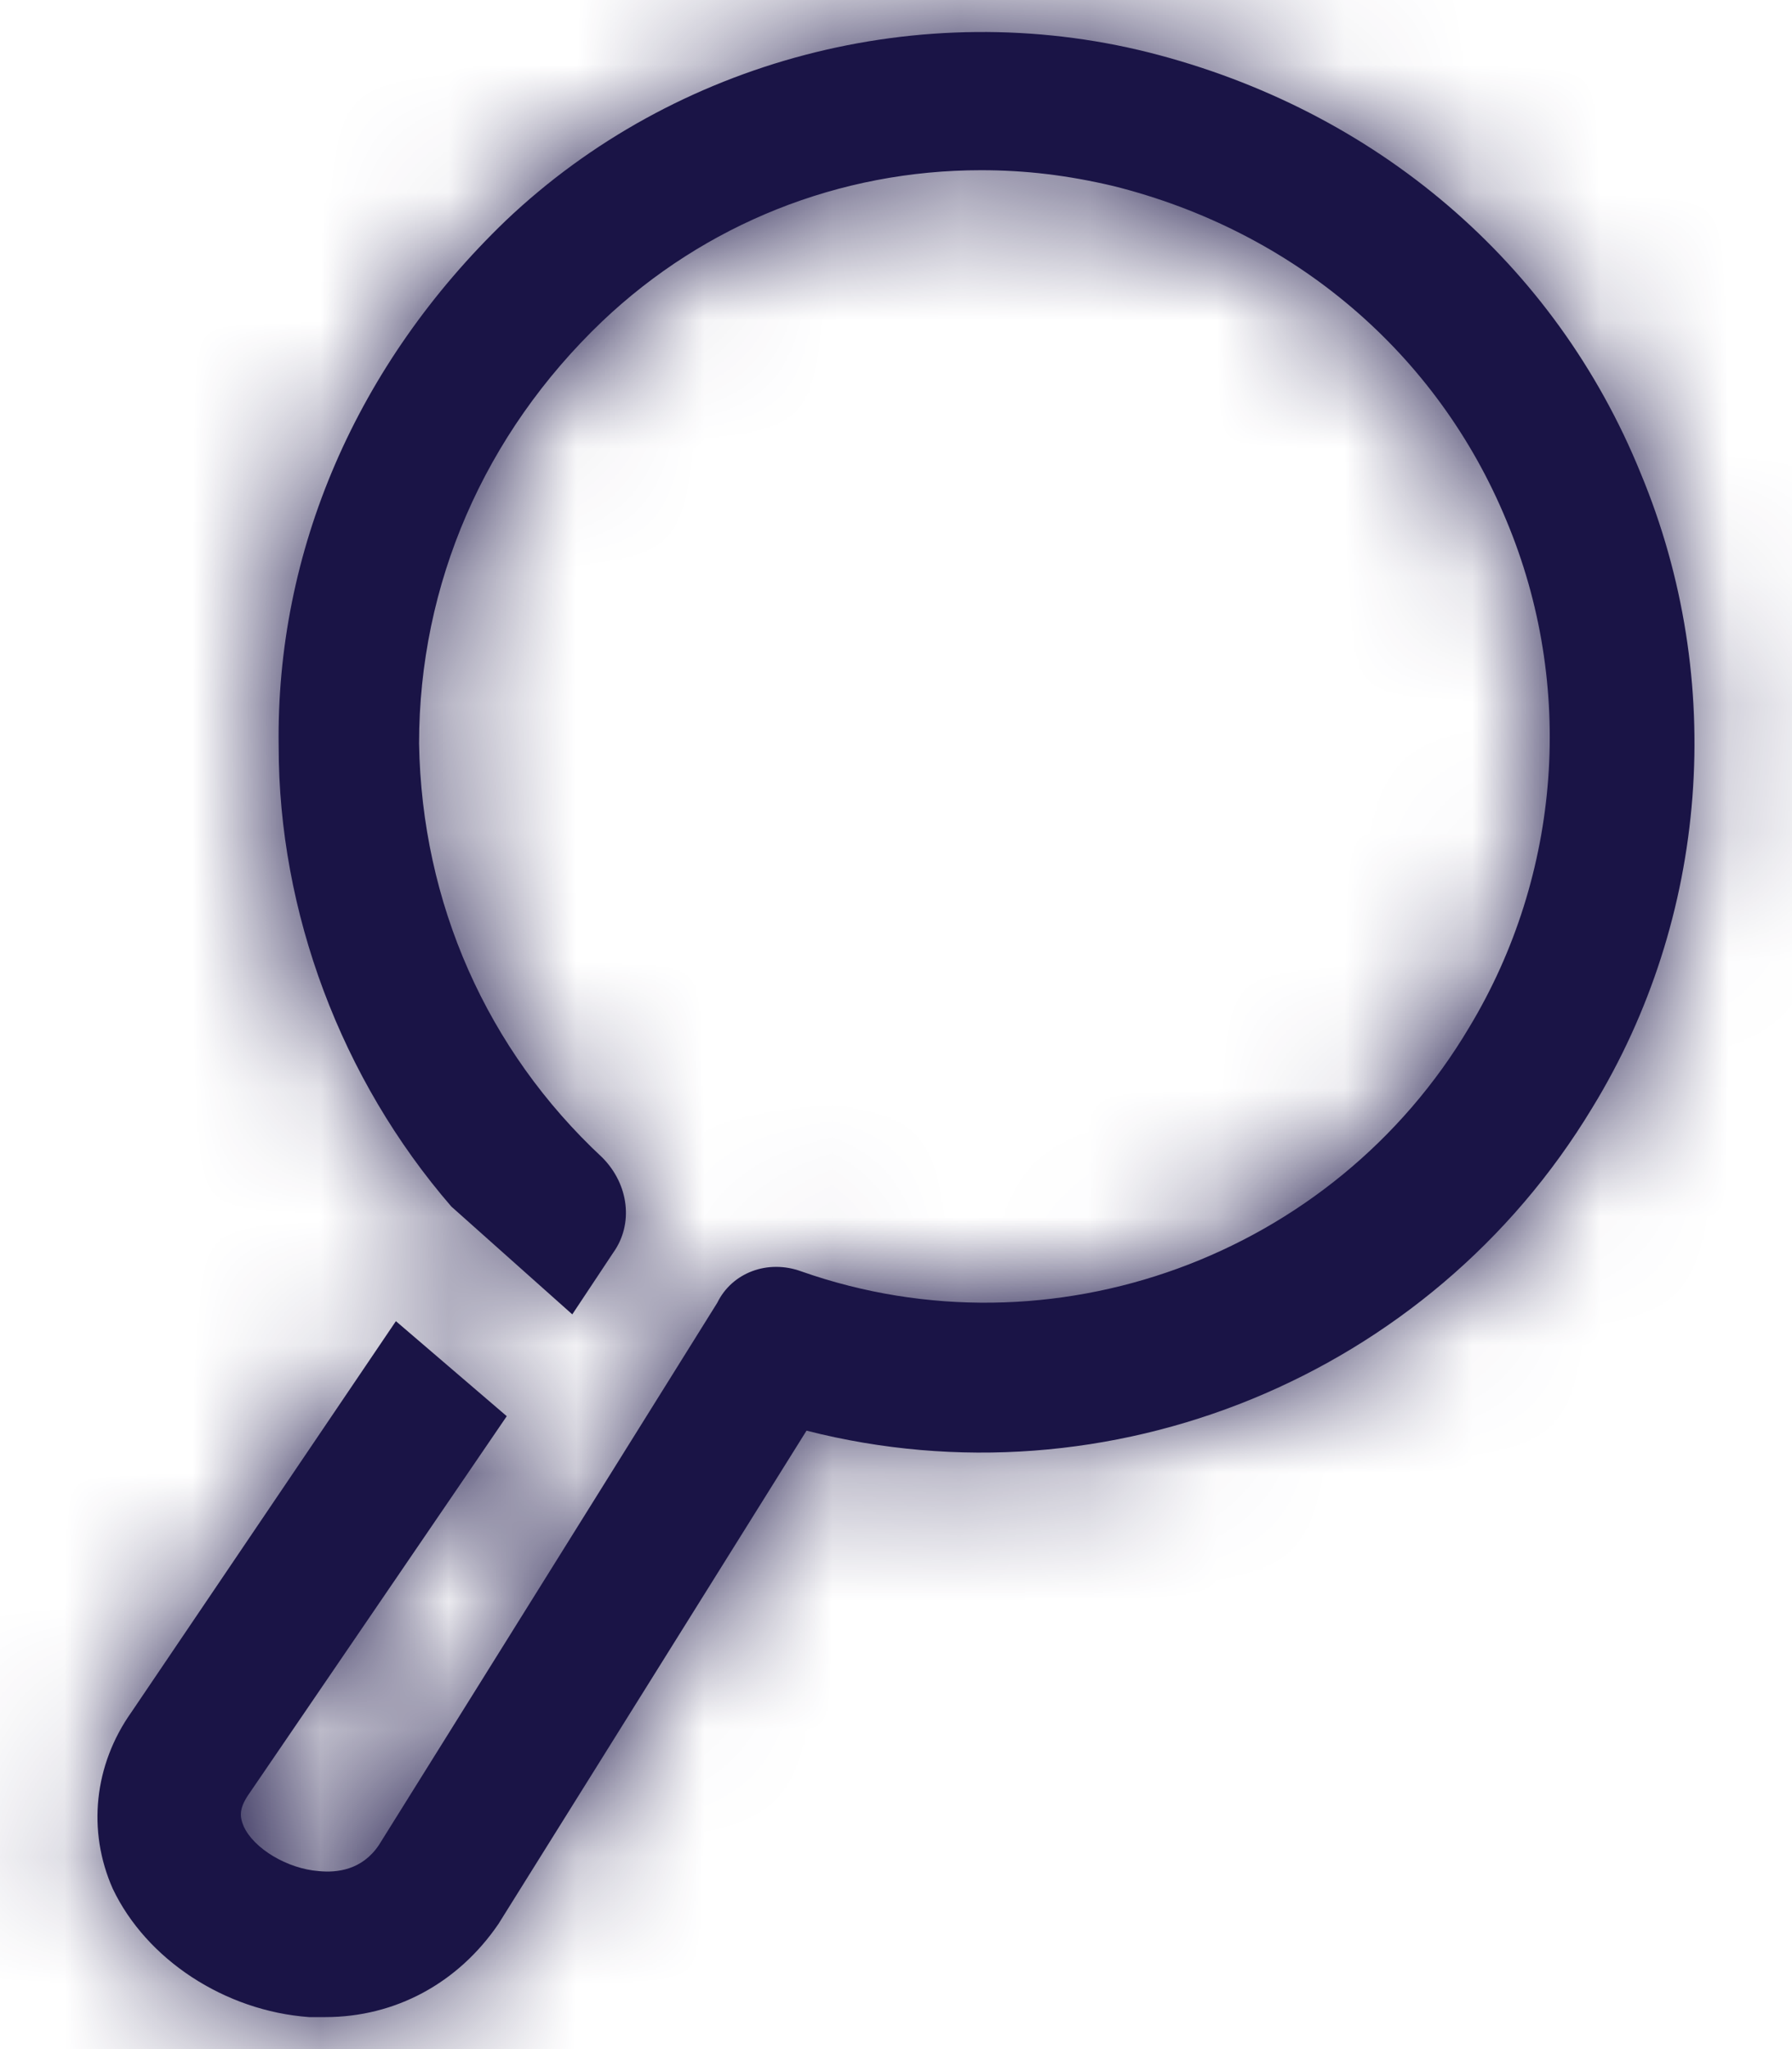 <?xml version="1.0" encoding="UTF-8"?>
<svg viewBox="0 0 14 16" version="1.1" xmlns="http://www.w3.org/2000/svg" xmlns:xlink="http://www.w3.org/1999/xlink">
    <!-- Generator: Sketch 52.5 (67469) - http://www.bohemiancoding.com/sketch -->
    <title>Icons/System Icons/Search</title>
    <desc>Created with Sketch.</desc>
    <defs>
        <path d="M12.818,3.696 C12.152,2.056 10.753,0.859 8.977,0.41 C7.196,-0.037 5.273,0.468 3.952,1.722 C2.785,2.844 2.155,4.303 2.177,5.828 C2.177,7.121 2.664,8.425 3.526,9.421 L4.471,10.263 L4.791,9.781 C4.95,9.559 4.915,9.249 4.705,9.038 C3.803,8.199 3.295,7.05 3.274,5.806 C3.274,4.562 3.782,3.39 4.705,2.509 C5.507,1.748 6.558,1.329 7.665,1.329 C8.01,1.329 8.34,1.368 8.7,1.453 C10.11,1.806 11.229,2.758 11.769,4.065 C12.307,5.349 12.199,6.828 11.478,8.022 C10.414,9.814 8.216,10.614 6.262,9.928 C5.998,9.831 5.719,9.937 5.604,10.172 L2.96,14.407 C2.828,14.603 2.632,14.624 2.49,14.61 C2.246,14.592 1.983,14.435 1.904,14.261 C1.87,14.181 1.867,14.116 1.953,13.996 L3.959,11.058 L3.093,10.316 L1.026,13.37 C0.735,13.781 0.68,14.295 0.881,14.748 C1.144,15.3 1.755,15.702 2.414,15.75 L2.543,15.75 C3.086,15.75 3.577,15.487 3.894,15.023 L6.301,11.171 C8.664,11.774 11.171,10.75 12.439,8.651 C13.349,7.165 13.491,5.312 12.818,3.696" id="path-1"></path>
    </defs>
    <g id="Symbols" stroke="none" stroke-width="1" fill="none" fill-rule="evenodd">
        <g id="Components-/-Head-/-Personas-Default-3" transform="translate(-279, -32)">
            <g id="Group" transform="translate(268, 22)">
                <g id="Icons/System-Icons/Search" transform="translate(11, 10)">
                    <mask id="mask-2" fill="white">
                        <use xlink:href="#path-1"></use>
                    </mask>
                    <use id="Icon_System_Search" fill="#1A1446" fill-rule="nonzero" xlink:href="#path-1"></use>
                    <g id="IconColor/Liberty-Blue-System" mask="url(#mask-2)" fill="#1A1446" fill-rule="nonzero">
                        <g transform="translate(-1, -2)">
                            <rect x="0" y="0" width="20" height="20"></rect>
                        </g>
                    </g>
                </g>
            </g>
        </g>
    </g>
</svg>